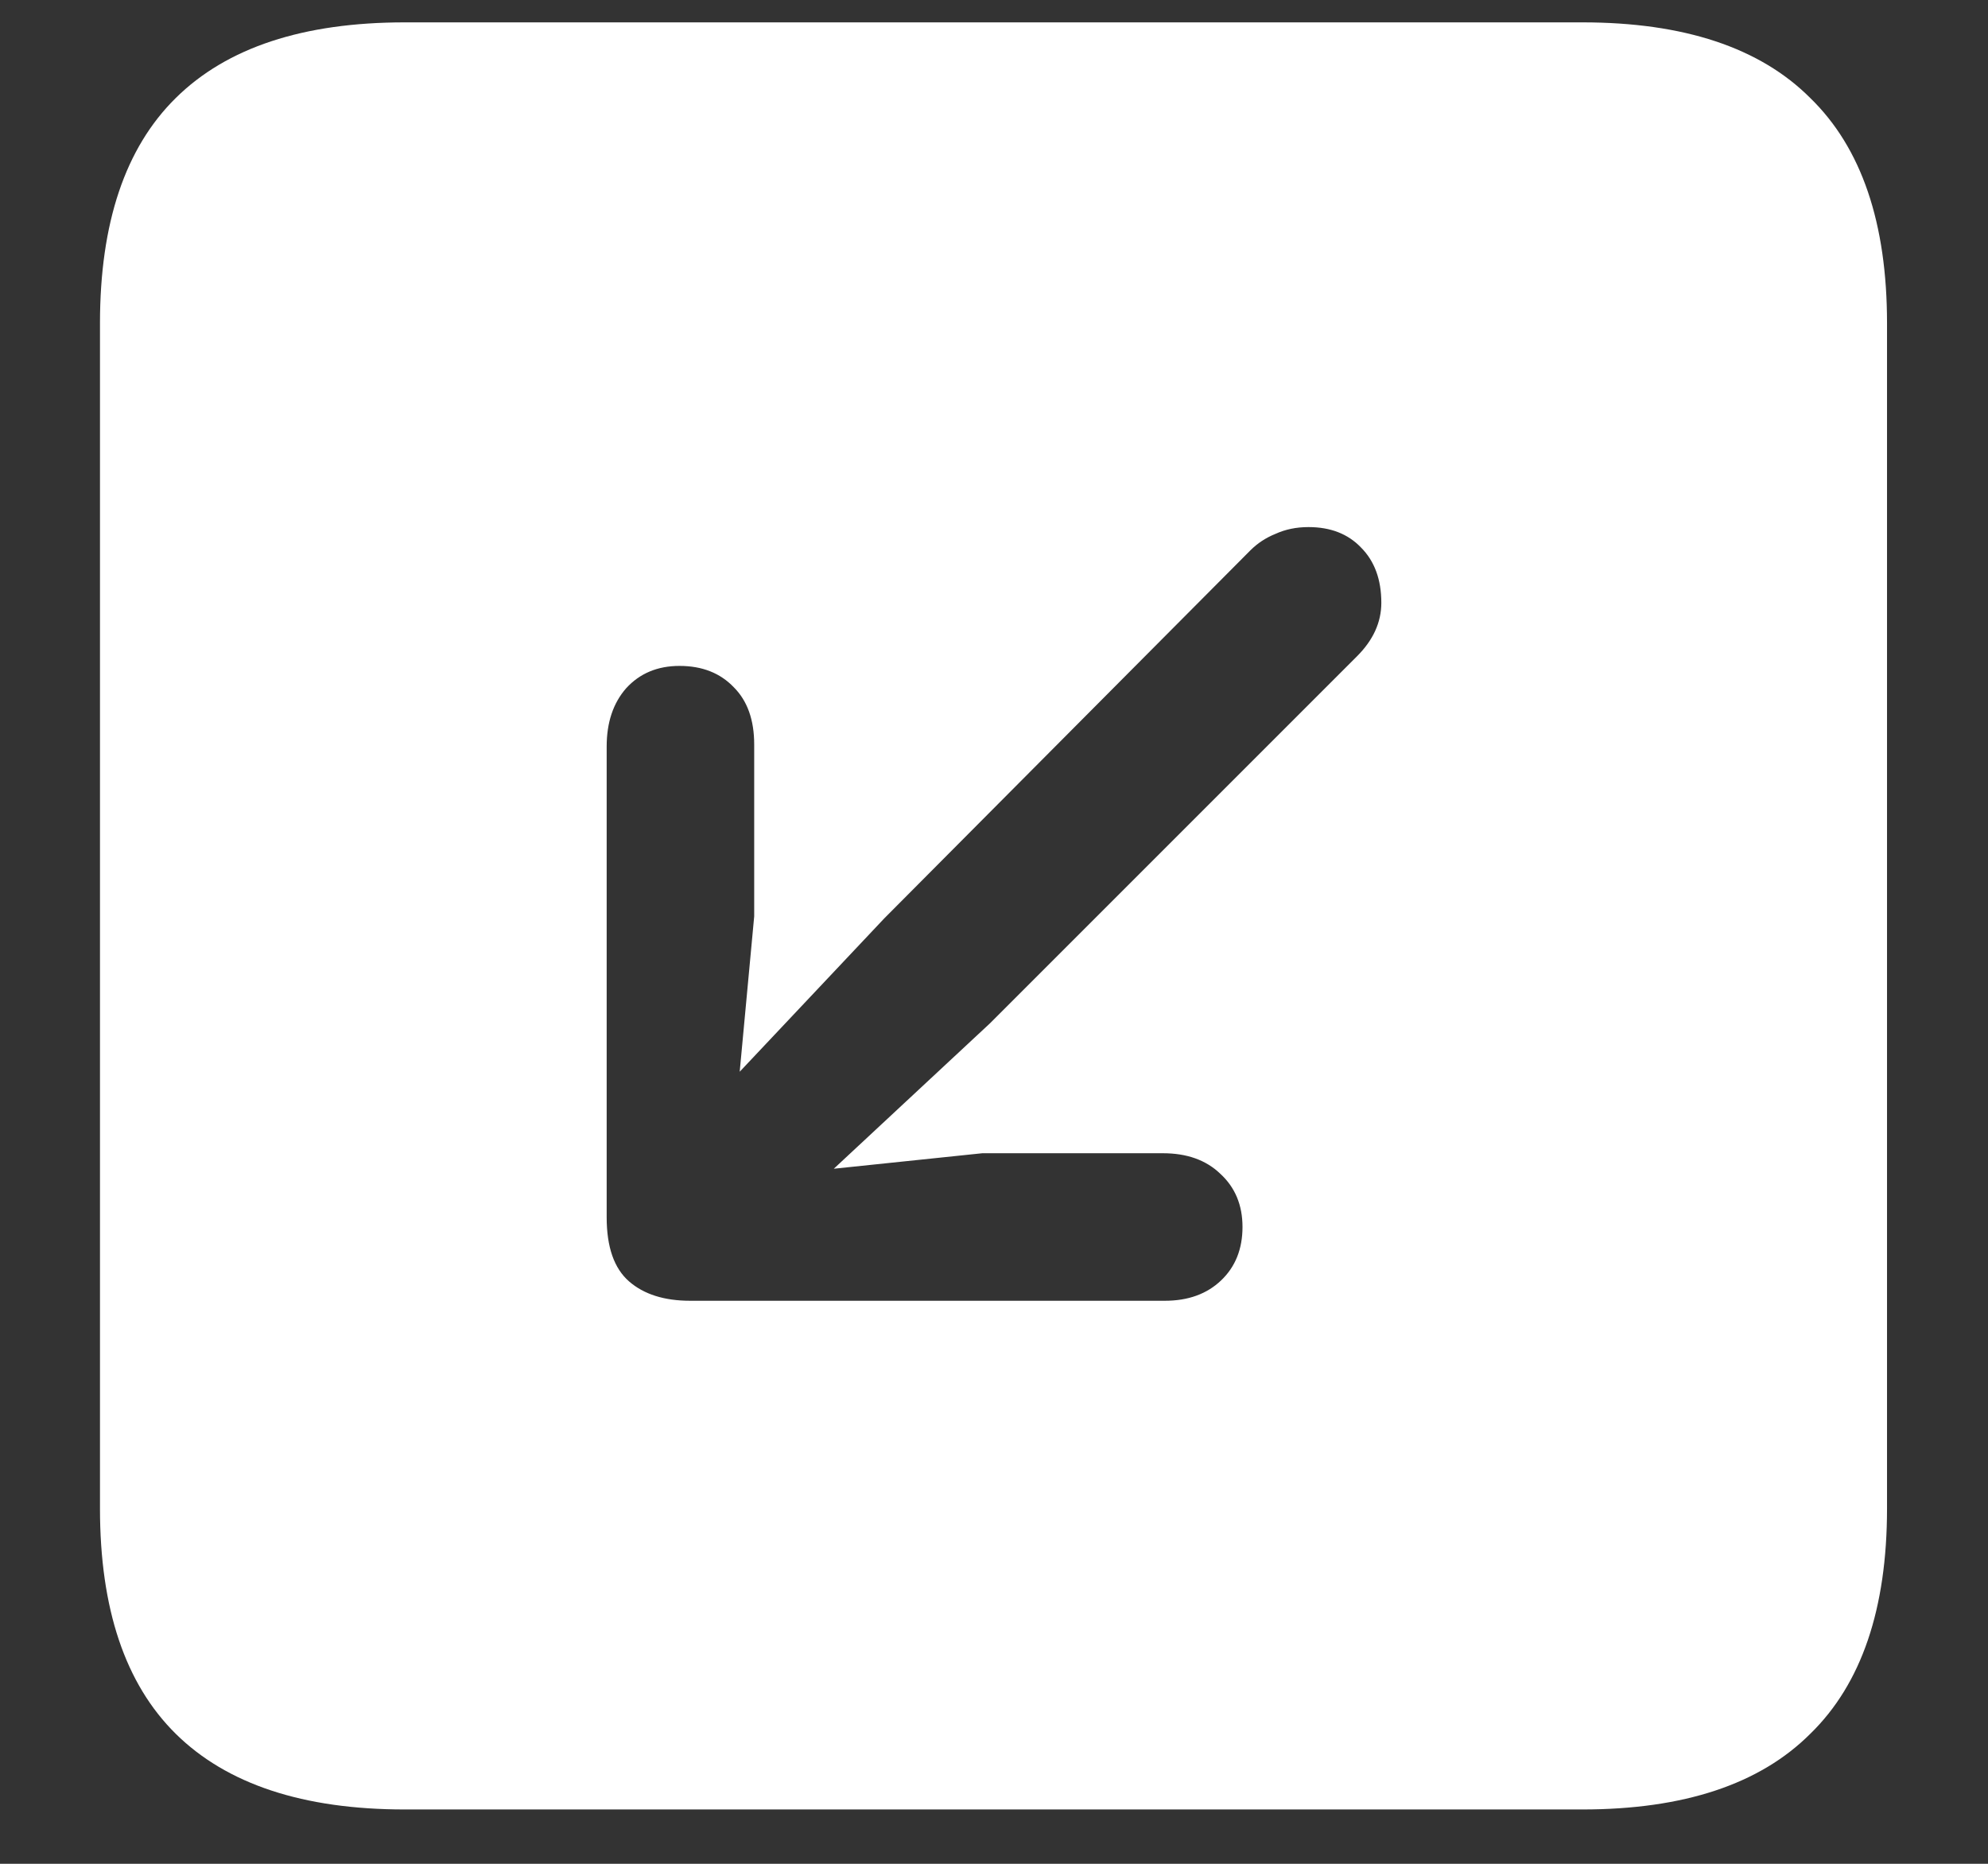 <?xml version="1.0" encoding="UTF-8"?>
<svg xmlns="http://www.w3.org/2000/svg" xmlns:xlink="http://www.w3.org/1999/xlink" width="24" height="22.5" viewBox="0 0 24 22.5" version="1.1">
<rect x="0" y="0" width="24" height="22.5" fill="#333333" stroke="none"/>
<g id="surface1">
<path style=" stroke:none;fill-rule:nonzero;fill:rgb(100%,100%,100%);fill-opacity:1;" d="M 4.887 21.844 L 19.102 21.844 C 20.328 21.844 21.246 21.539 21.855 20.93 C 22.473 20.328 22.781 19.422 22.781 18.211 L 22.781 3.902 C 22.781 2.691 22.473 1.785 21.855 1.184 C 21.246 0.574 20.328 0.27 19.102 0.27 L 4.887 0.27 C 3.66 0.27 2.738 0.574 2.121 1.184 C 1.512 1.785 1.207 2.691 1.207 3.902 L 1.207 18.211 C 1.207 19.422 1.512 20.328 2.121 20.93 C 2.738 21.539 3.66 21.844 4.887 21.844 Z M 8.203 8.039 C 8.477 8.039 8.695 8.125 8.859 8.297 C 9.023 8.461 9.105 8.691 9.105 8.988 L 9.105 11.062 L 8.93 12.938 L 10.676 11.086 L 15.094 6.645 C 15.18 6.559 15.281 6.492 15.398 6.445 C 15.516 6.391 15.648 6.363 15.797 6.363 C 16.062 6.363 16.273 6.445 16.43 6.609 C 16.594 6.773 16.676 6.996 16.676 7.277 C 16.676 7.512 16.578 7.727 16.383 7.922 L 11.953 12.352 L 10.066 14.109 L 11.859 13.922 L 14.039 13.922 C 14.328 13.922 14.559 14.004 14.73 14.168 C 14.91 14.332 15 14.547 15 14.812 C 15 15.078 14.914 15.293 14.742 15.457 C 14.57 15.621 14.344 15.703 14.062 15.703 L 8.332 15.703 C 8.02 15.703 7.773 15.625 7.594 15.469 C 7.414 15.312 7.324 15.055 7.324 14.695 L 7.324 9.012 C 7.324 8.723 7.402 8.488 7.559 8.309 C 7.723 8.129 7.938 8.039 8.203 8.039 Z M 8.203 8.039 "/>
</g>
</svg>

